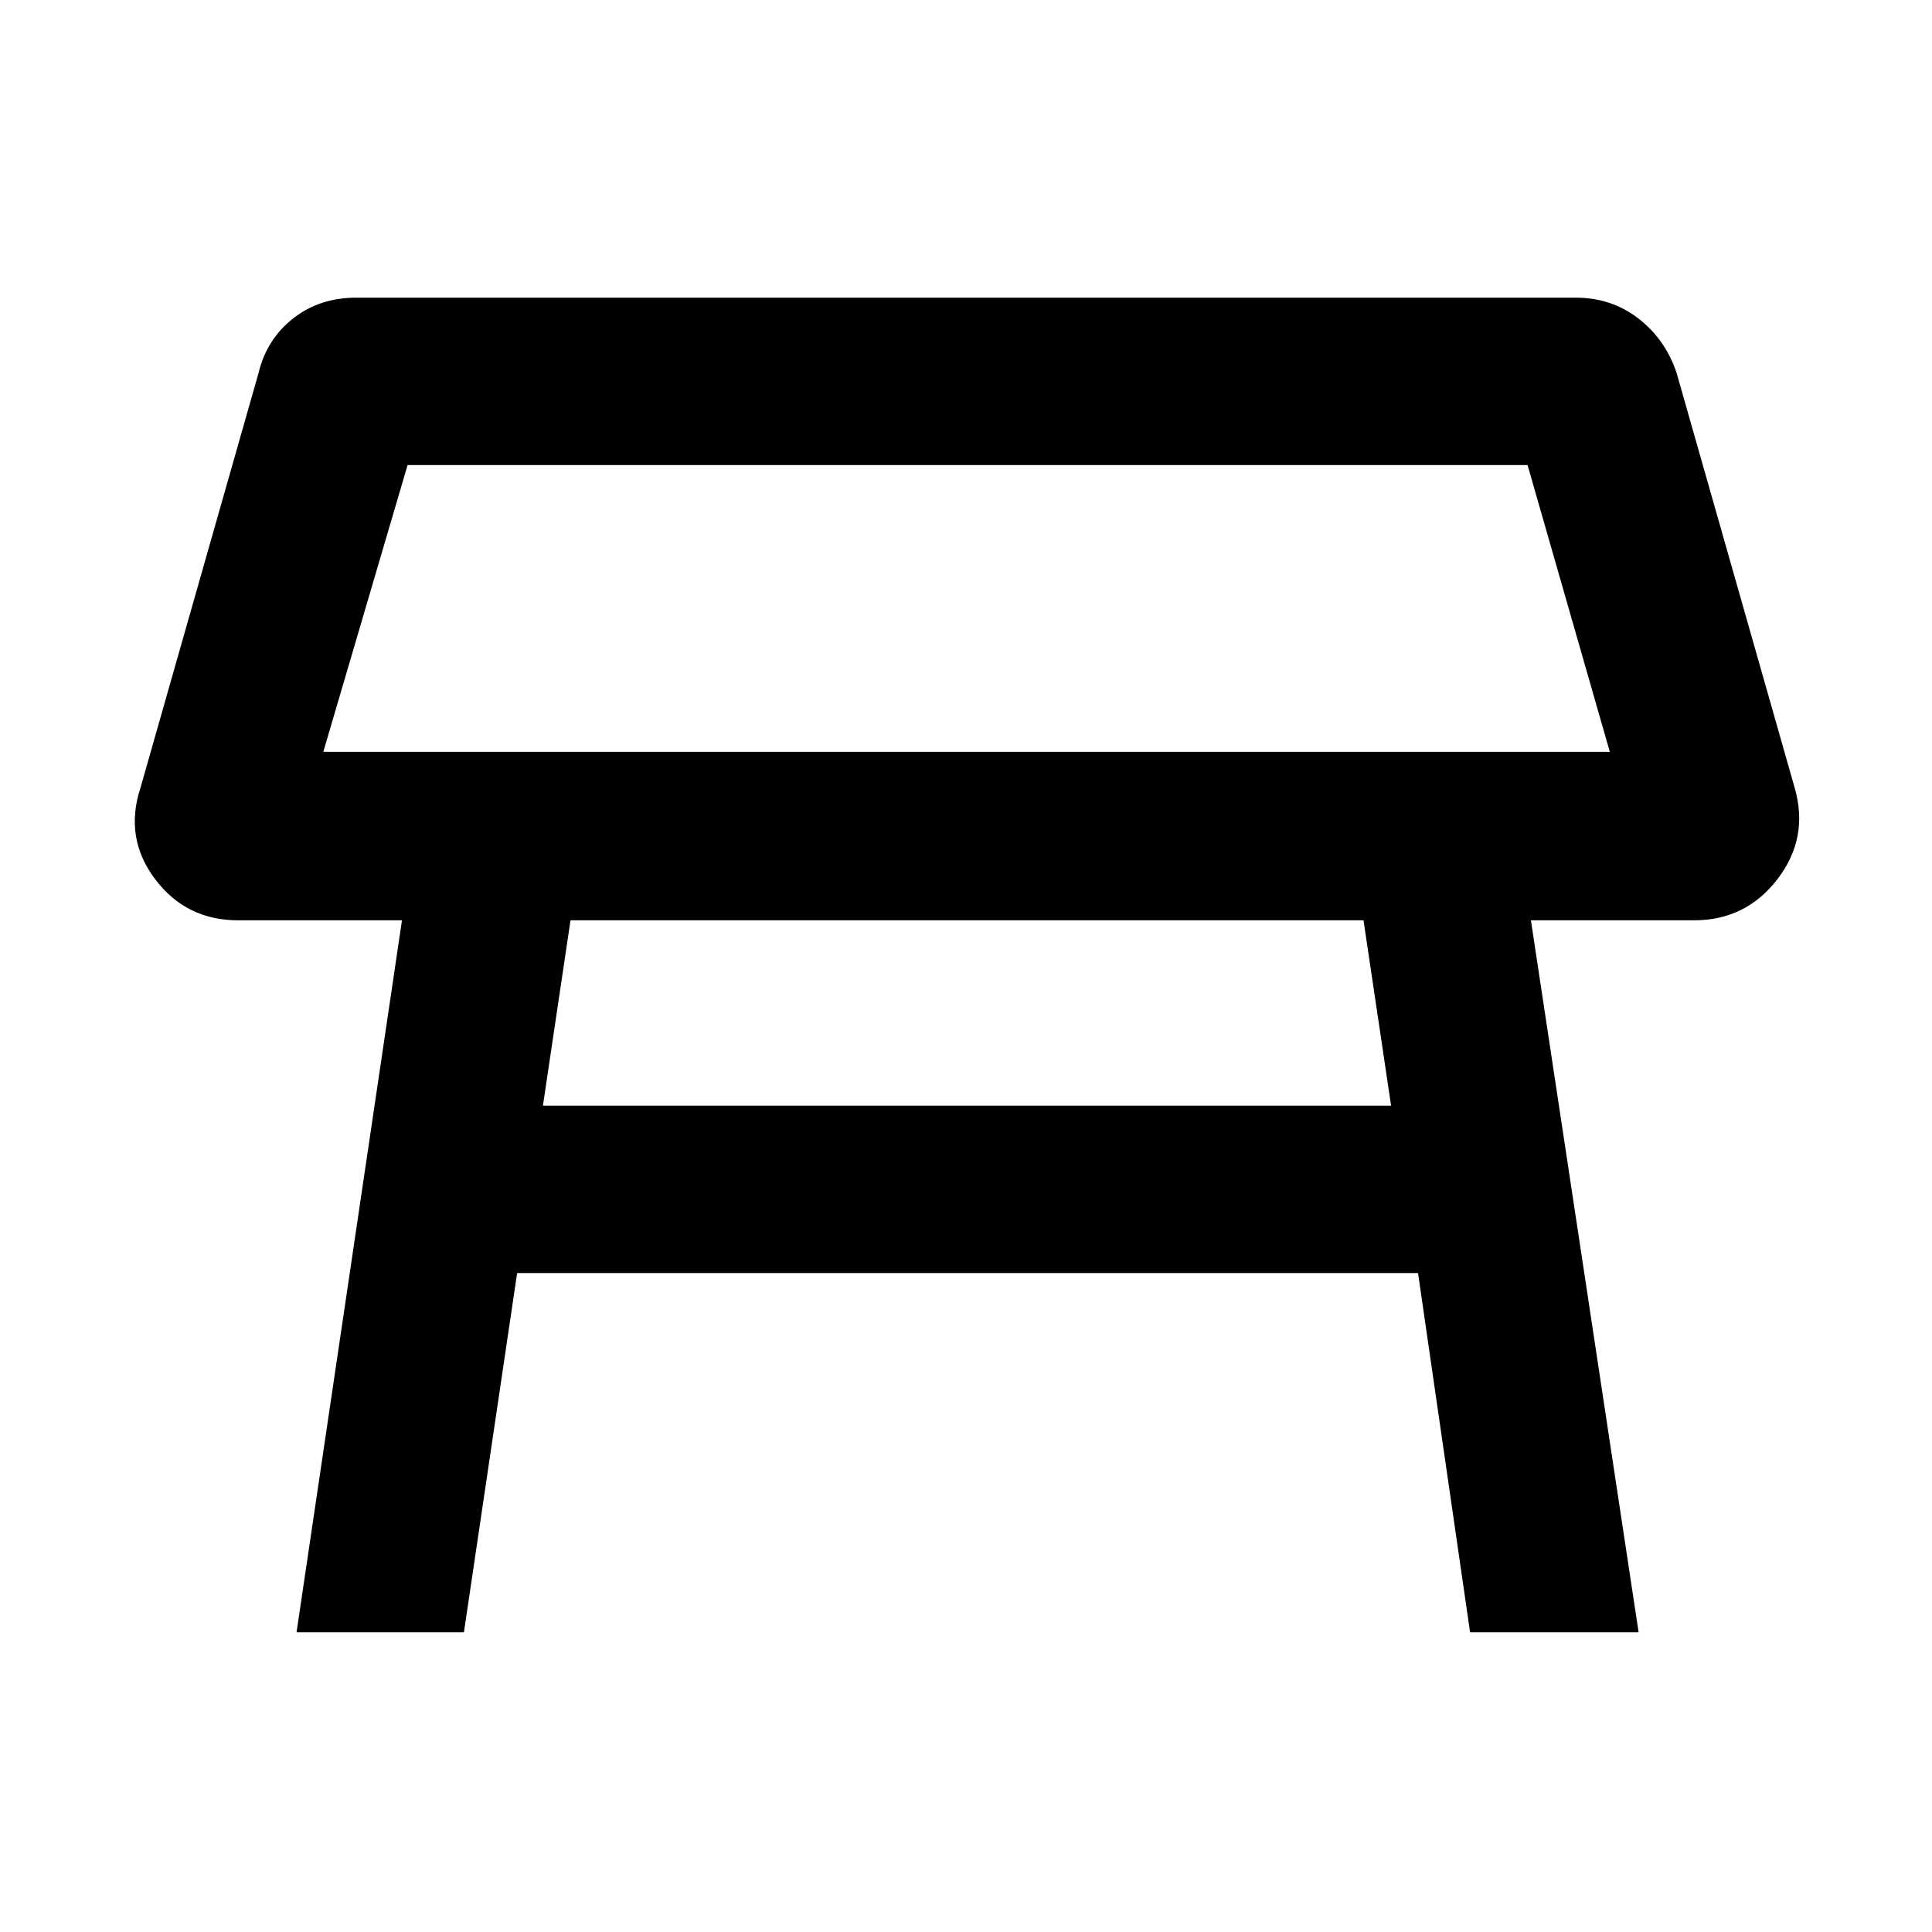 <svg xmlns="http://www.w3.org/2000/svg" height="48" viewBox="0 -960 960 960" width="48"><path d="M160.65-586.43h639.26l-40.87-142.48H202.52l-41.87 142.48Zm319.92-70.74ZM677.52-502.7H283.48l-13.7 92.09h421.44l-13.7-92.09ZM147.35-148.91l52.39-353.79H118.3q-25.82 0-41.24-20.47-15.41-20.48-7.28-45.31l58.7-206.22q4-16.69 17.13-27.04 13.13-10.35 31.39-10.35h606q17.7 0 31.11 10.35t18.98 27.04l58.69 206.22q7.13 24.83-8.56 45.31-15.7 20.47-41.52 20.47h-81l53.52 353.79h-83.74l-25.87-178.52H256.96l-26.44 178.52h-83.17Z"/></svg>